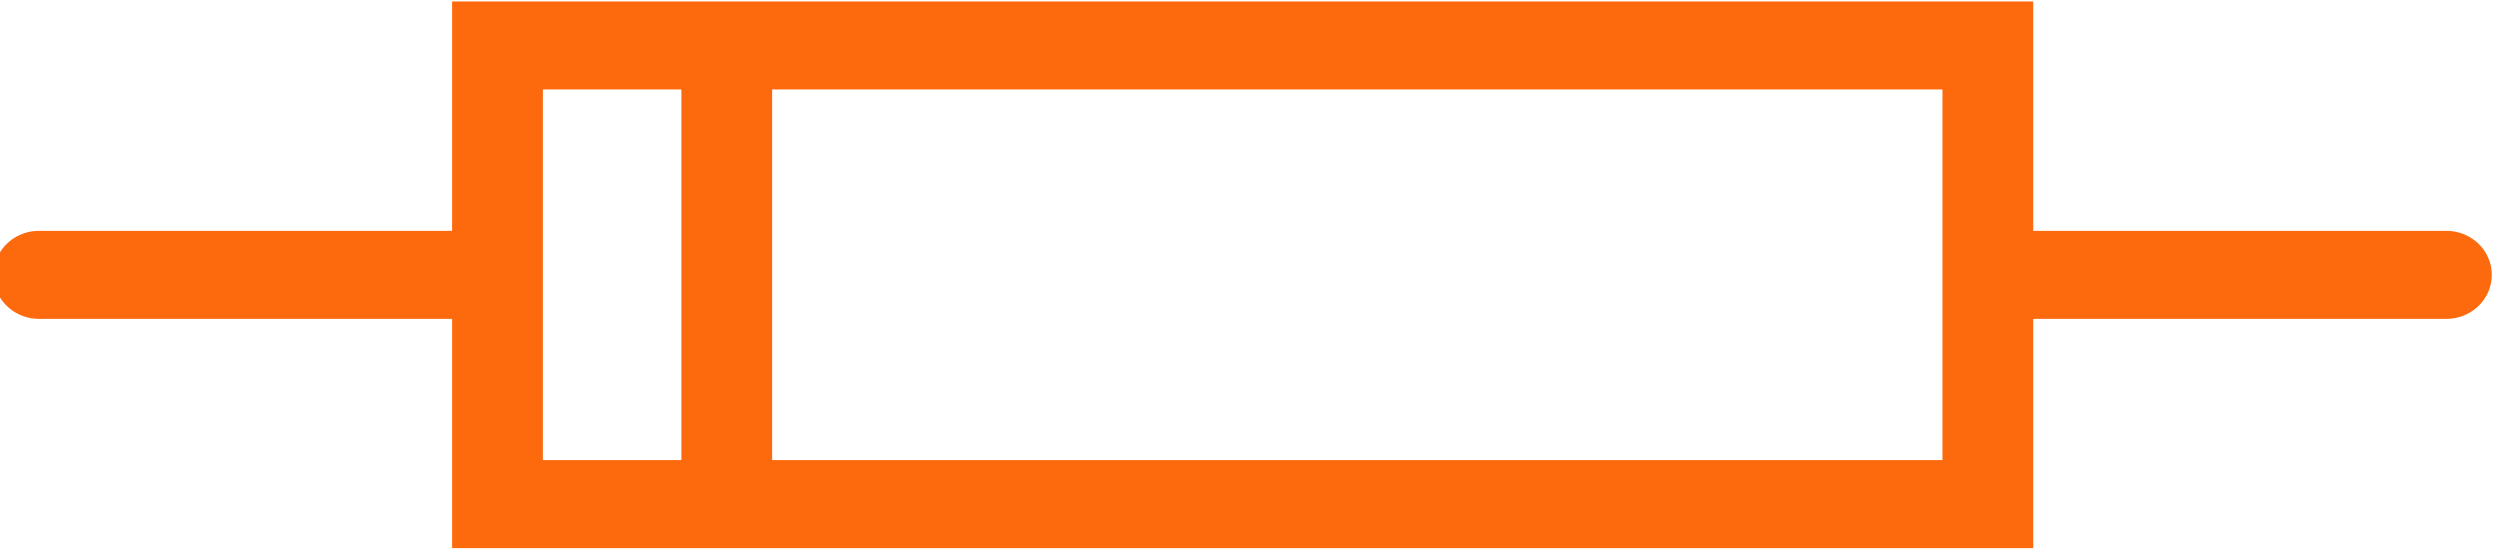 <?xml version="1.0" encoding="UTF-8" standalone="no"?>
<svg
   xmlns:dc="http://purl.org/dc/elements/1.1/"
   xmlns:cc="http://creativecommons.org/ns#"
   xmlns:rdf="http://www.w3.org/1999/02/22-rdf-syntax-ns#"
   xmlns:svg="http://www.w3.org/2000/svg"
   xmlns="http://www.w3.org/2000/svg"
   xmlns:sodipodi="http://sodipodi.sourceforge.net/DTD/sodipodi-0.dtd"
   xmlns:inkscape="http://www.inkscape.org/namespaces/inkscape"
   width="109.04"
   height="23.937"
   id="svg2"
   version="1.1"
   inkscape:version="0.48.0 r9654"
   sodipodi:docname="capacitor.svg">
  <defs
     id="defs19" />
  <sodipodi:namedview
     pagecolor="#ffffff"
     bordercolor="#666666"
     borderopacity="1"
     objecttolerance="10000"
     gridtolerance="10000"
     guidetolerance="10"
     inkscape:pageopacity="0"
     inkscape:pageshadow="2"
     inkscape:window-width="1920"
     inkscape:window-height="1018"
     id="namedview17"
     showgrid="true"
     units="mm"
     fit-margin-top="0"
     fit-margin-left="0"
     fit-margin-right="0"
     fit-margin-bottom="0"
     inkscape:zoom="6.8589358"
     inkscape:cx="87.123178"
     inkscape:cy="18.19456"
     inkscape:window-x="-8"
     inkscape:window-y="-8"
     inkscape:window-maximized="1"
     inkscape:current-layer="svg2">
    <inkscape:grid
       type="xygrid"
       id="grid3825"
       empspacing="5"
       visible="true"
       enabled="true"
       snapvisiblegridlinesonly="true" />
  </sodipodi:namedview>
  <g
     id="g5"
     transform="matrix(4.619,0,0,4.48,-4.579,-62.573)"
     style="stroke:#fc6a0d;stroke-width:0.857;stroke-linecap:round;stroke-miterlimit:4;stroke-opacity:1;stroke-dasharray:none">
    <title
       id="title7">Layer 1</title>
    <g
       id="layer1"
       style="stroke:#fc6a0d;stroke-width:0.857;stroke-linecap:round;stroke-miterlimit:4;stroke-opacity:1;stroke-dasharray:none">
      <g
         id="g3615"
         style="stroke:#fc6a0d;stroke-width:0.857;stroke-linecap:round;stroke-miterlimit:4;stroke-opacity:1;stroke-dasharray:none">
        <path
           stroke-miterlimit="4"
           d="m 1.359,16.643 4.33,0 m 2.165,2.232 0,-4.465 M 5.689,18.875 l 0,-4.465 14.073,0 0,4.465 z m 14.073,-2.232 4.33,0"
           id="path3440"
           inkscape:connector-curvature="0"
           style="fill:none;stroke:#fc6a0d;stroke-width:0.857;stroke-linecap:round;stroke-miterlimit:4;stroke-opacity:1;stroke-dasharray:none"
           sodipodi:nodetypes="ccccccccccc" />
      </g>
    </g>
  </g>
</svg>
